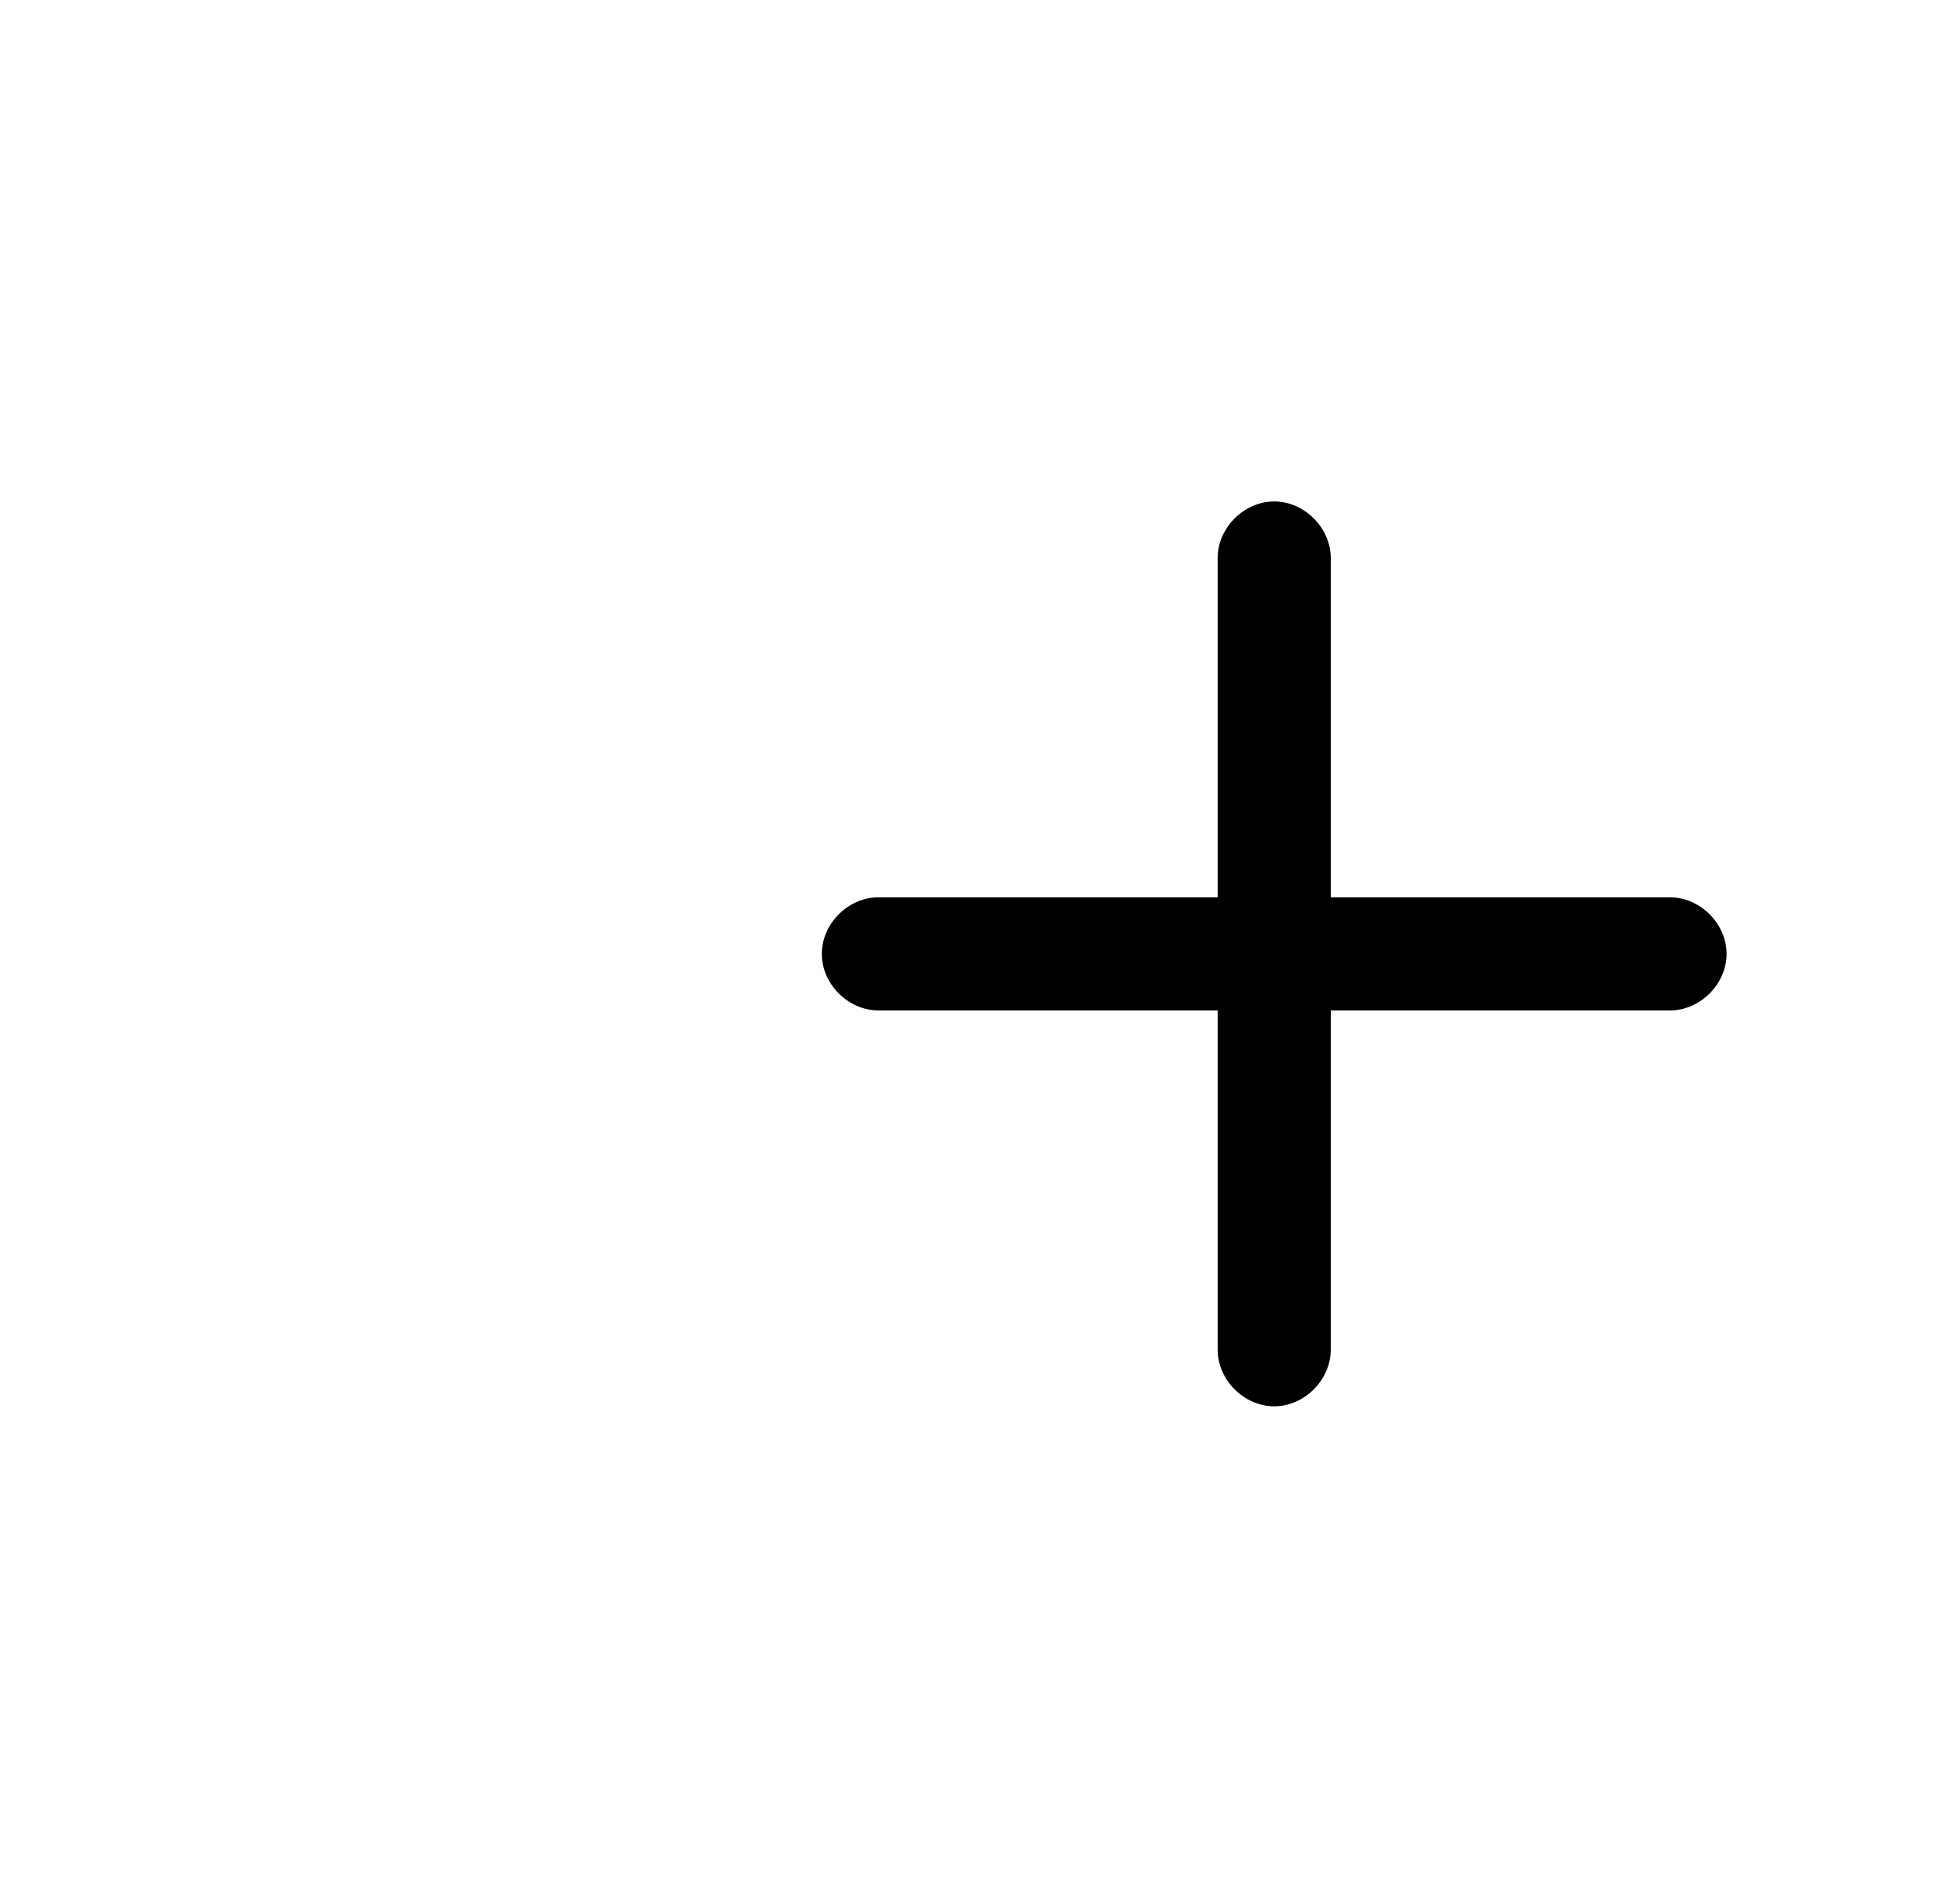 <?xml version="1.0" encoding="utf-8"?>
<!-- Generator: Adobe Illustrator 25.4.1, SVG Export Plug-In . SVG Version: 6.00 Build 0)  -->
<svg version="1.1" id="icon" xmlns="http://www.w3.org/2000/svg" xmlns:xlink="http://www.w3.org/1999/xlink" x="0px" y="0px"
	 viewBox="0 0 51.7 50.5" style="enable-background:new 0 0 51.7 50.5;" xml:space="preserve">
<path d="M35.3,14.8c0-0.8-0.7-1.5-1.5-1.5s-1.5,0.7-1.5,1.5v9h-9c-0.8,0-1.5,0.7-1.5,1.5s0.7,1.5,1.5,1.5h9v9c0,0.8,0.7,1.5,1.5,1.5
	s1.5-0.7,1.5-1.5v-9h9c0.8,0,1.5-0.7,1.5-1.5s-0.7-1.5-1.5-1.5h-9V14.8z" fill="currentColor"/>
</svg>
